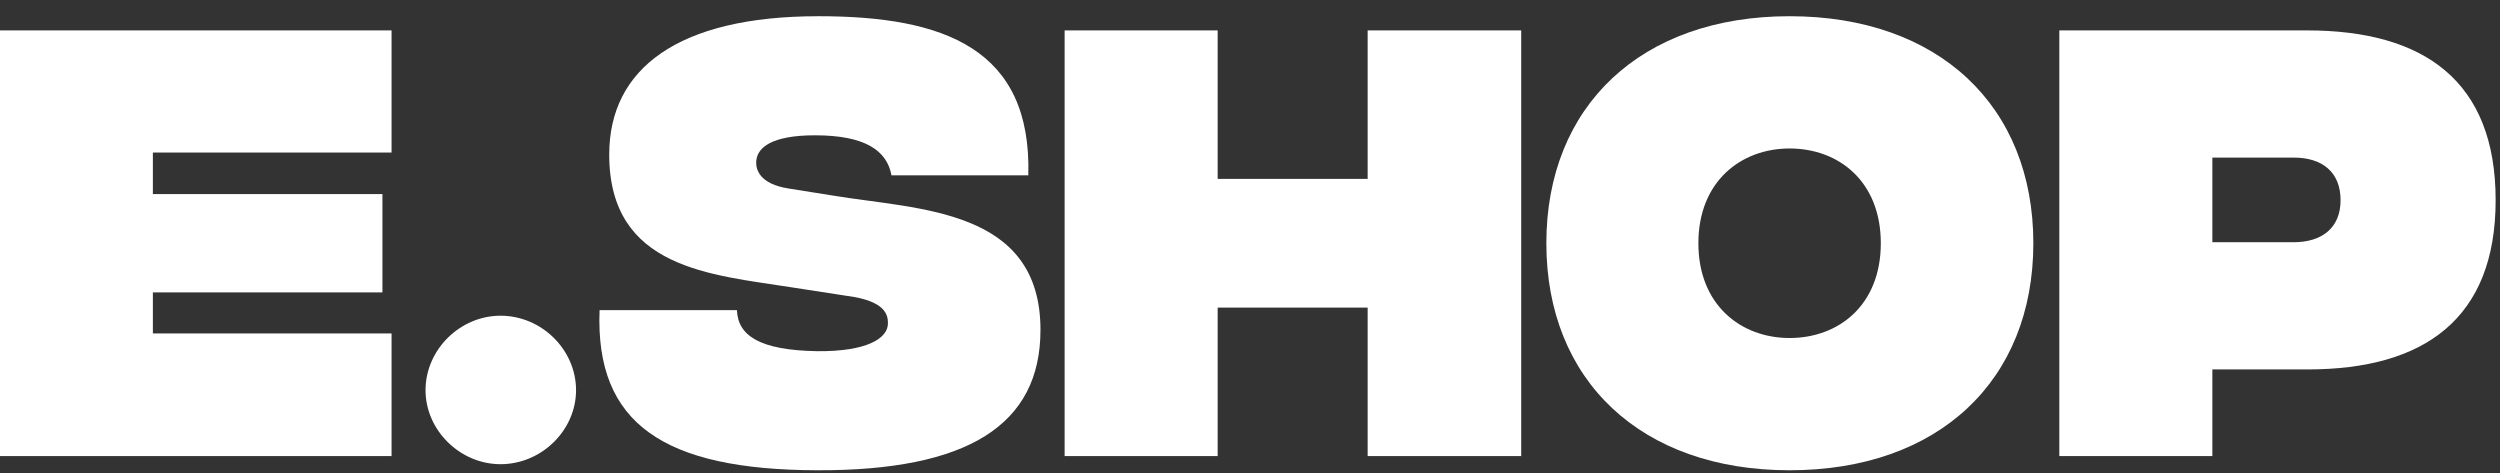 <svg width="148" height="28" viewBox="0 0 148 28" fill="none" xmlns="http://www.w3.org/2000/svg">
<rect x="0" y="0" width="148" height="28" fill="#333333" stroke="none"/>
<path d="M121.912 27V1.8H136.582C143.512 1.8 147.742 4.8 147.742 11.85C147.742 18.87 143.512 21.87 136.612 21.87H130.972V27H121.912ZM130.972 14.34H135.772C137.452 14.34 138.562 13.5 138.562 11.85C138.562 10.17 137.452 9.33 135.802 9.33H130.972V14.34Z" fill="white"/>
<path d="M105.944 27.84C97.154 27.84 91.544 22.53 91.544 14.4C91.544 6.27 97.154 0.96 105.944 0.96C114.764 0.96 120.374 6.27 120.374 14.4C120.374 22.53 114.764 27.84 105.944 27.84ZM105.944 20.01C108.854 20.01 111.344 18.06 111.344 14.4C111.344 10.74 108.854 8.79 105.944 8.79C103.064 8.79 100.544 10.74 100.544 14.4C100.544 18.06 103.064 20.01 105.944 20.01Z" fill="white"/>
<path d="M80.965 1.8H90.055V27H80.965V18.21H72.085V27H63.025V1.8H72.085V10.59H80.965V1.8Z" fill="white"/>
<path d="M48.365 27.84C39.336 27.81 35.225 25.11 35.495 18.36H43.626C43.685 19.86 44.946 20.73 48.365 20.79C51.306 20.82 52.566 20.04 52.566 19.14C52.566 18.66 52.446 17.82 50.166 17.52L46.865 17.01C42.126 16.26 36.066 15.93 36.066 9.15C36.066 4.08 40.115 0.96 48.456 0.96C55.895 0.96 61.086 2.88 60.876 10.38H52.776C52.505 8.91 51.215 8.01 48.245 8.01C45.696 8.01 44.766 8.73 44.766 9.63C44.766 10.05 44.975 10.89 46.685 11.16L49.325 11.58C54.395 12.42 61.596 12.33 61.596 19.53C61.596 25.17 57.276 27.87 48.365 27.84Z" fill="white"/>
<path d="M29.632 27.48C27.232 27.48 25.192 25.47 25.192 23.1C25.192 20.7 27.232 18.69 29.632 18.69C32.062 18.69 34.102 20.7 34.102 23.1C34.102 25.47 32.062 27.48 29.632 27.48Z" fill="white"/>
<path d="M-0.01 27V1.8H23.18V9.03H9.05V11.49H22.64V17.31H9.05V19.74H23.18V27H-0.01Z" fill="white"/>
</svg>
